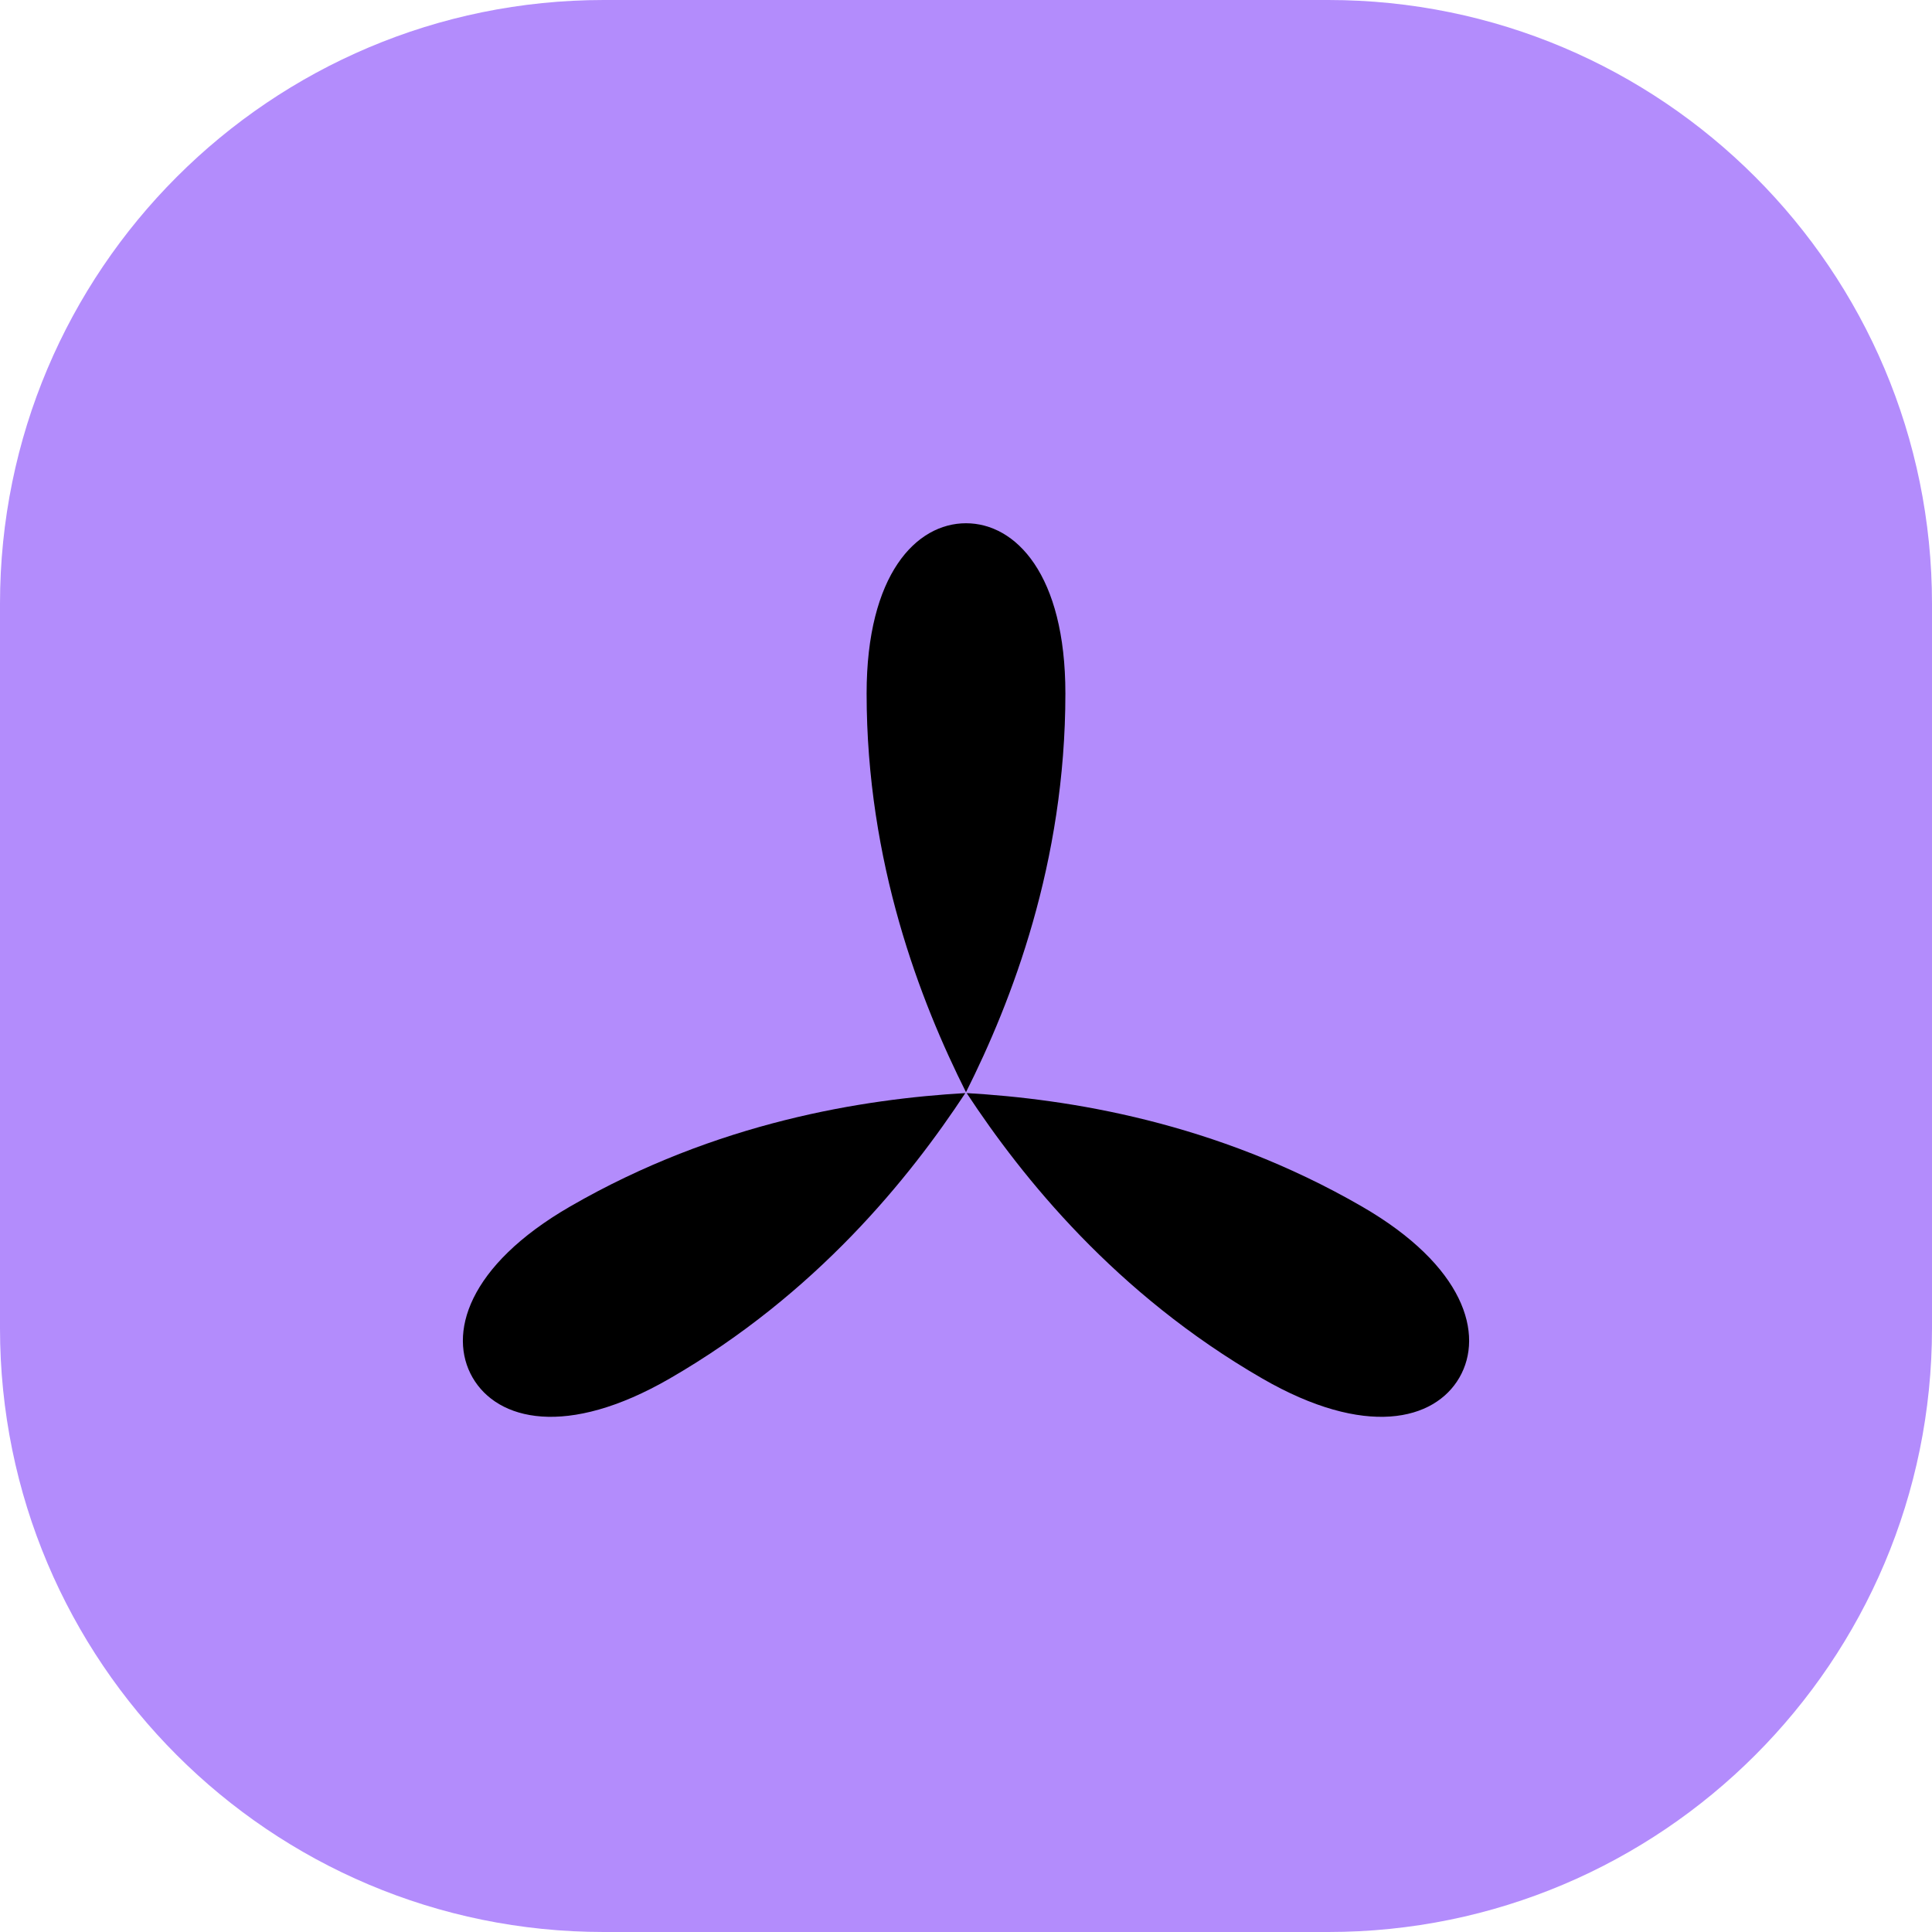 <svg width="192" height="192" viewBox="0 0 192 192" fill="none" xmlns="http://www.w3.org/2000/svg">
<path d="M0 60C0 26.863 26.863 0 60 0H132C165.137 0 192 26.863 192 60V132C192 165.137 165.137 192 132 192H60C26.863 192 0 165.137 0 132V60Z" fill="#B38CFC"/>
<path d="M96 52C91.06 52 86.123 57.081 86.123 68.915C86.123 85.748 91.473 99.53 96 108.542C100.528 99.53 105.877 85.749 105.877 68.915C105.877 57.081 100.939 52 96 52Z" fill="#000"/>
<path d="M46.965 136.9C49.435 141.179 56.305 142.914 66.554 136.997C81.133 128.58 90.392 117.055 95.933 108.629C85.865 109.213 71.255 111.472 56.676 119.89C46.427 125.806 44.497 132.624 46.965 136.9Z" fill="#000"/>
<path d="M145.035 136.9C142.566 141.179 135.695 142.914 125.448 136.997C110.869 128.58 101.61 117.055 96.067 108.629C106.136 109.213 120.746 111.472 135.326 119.89C145.572 125.806 147.504 132.624 145.035 136.9Z" fill="#000"/>
</svg>

